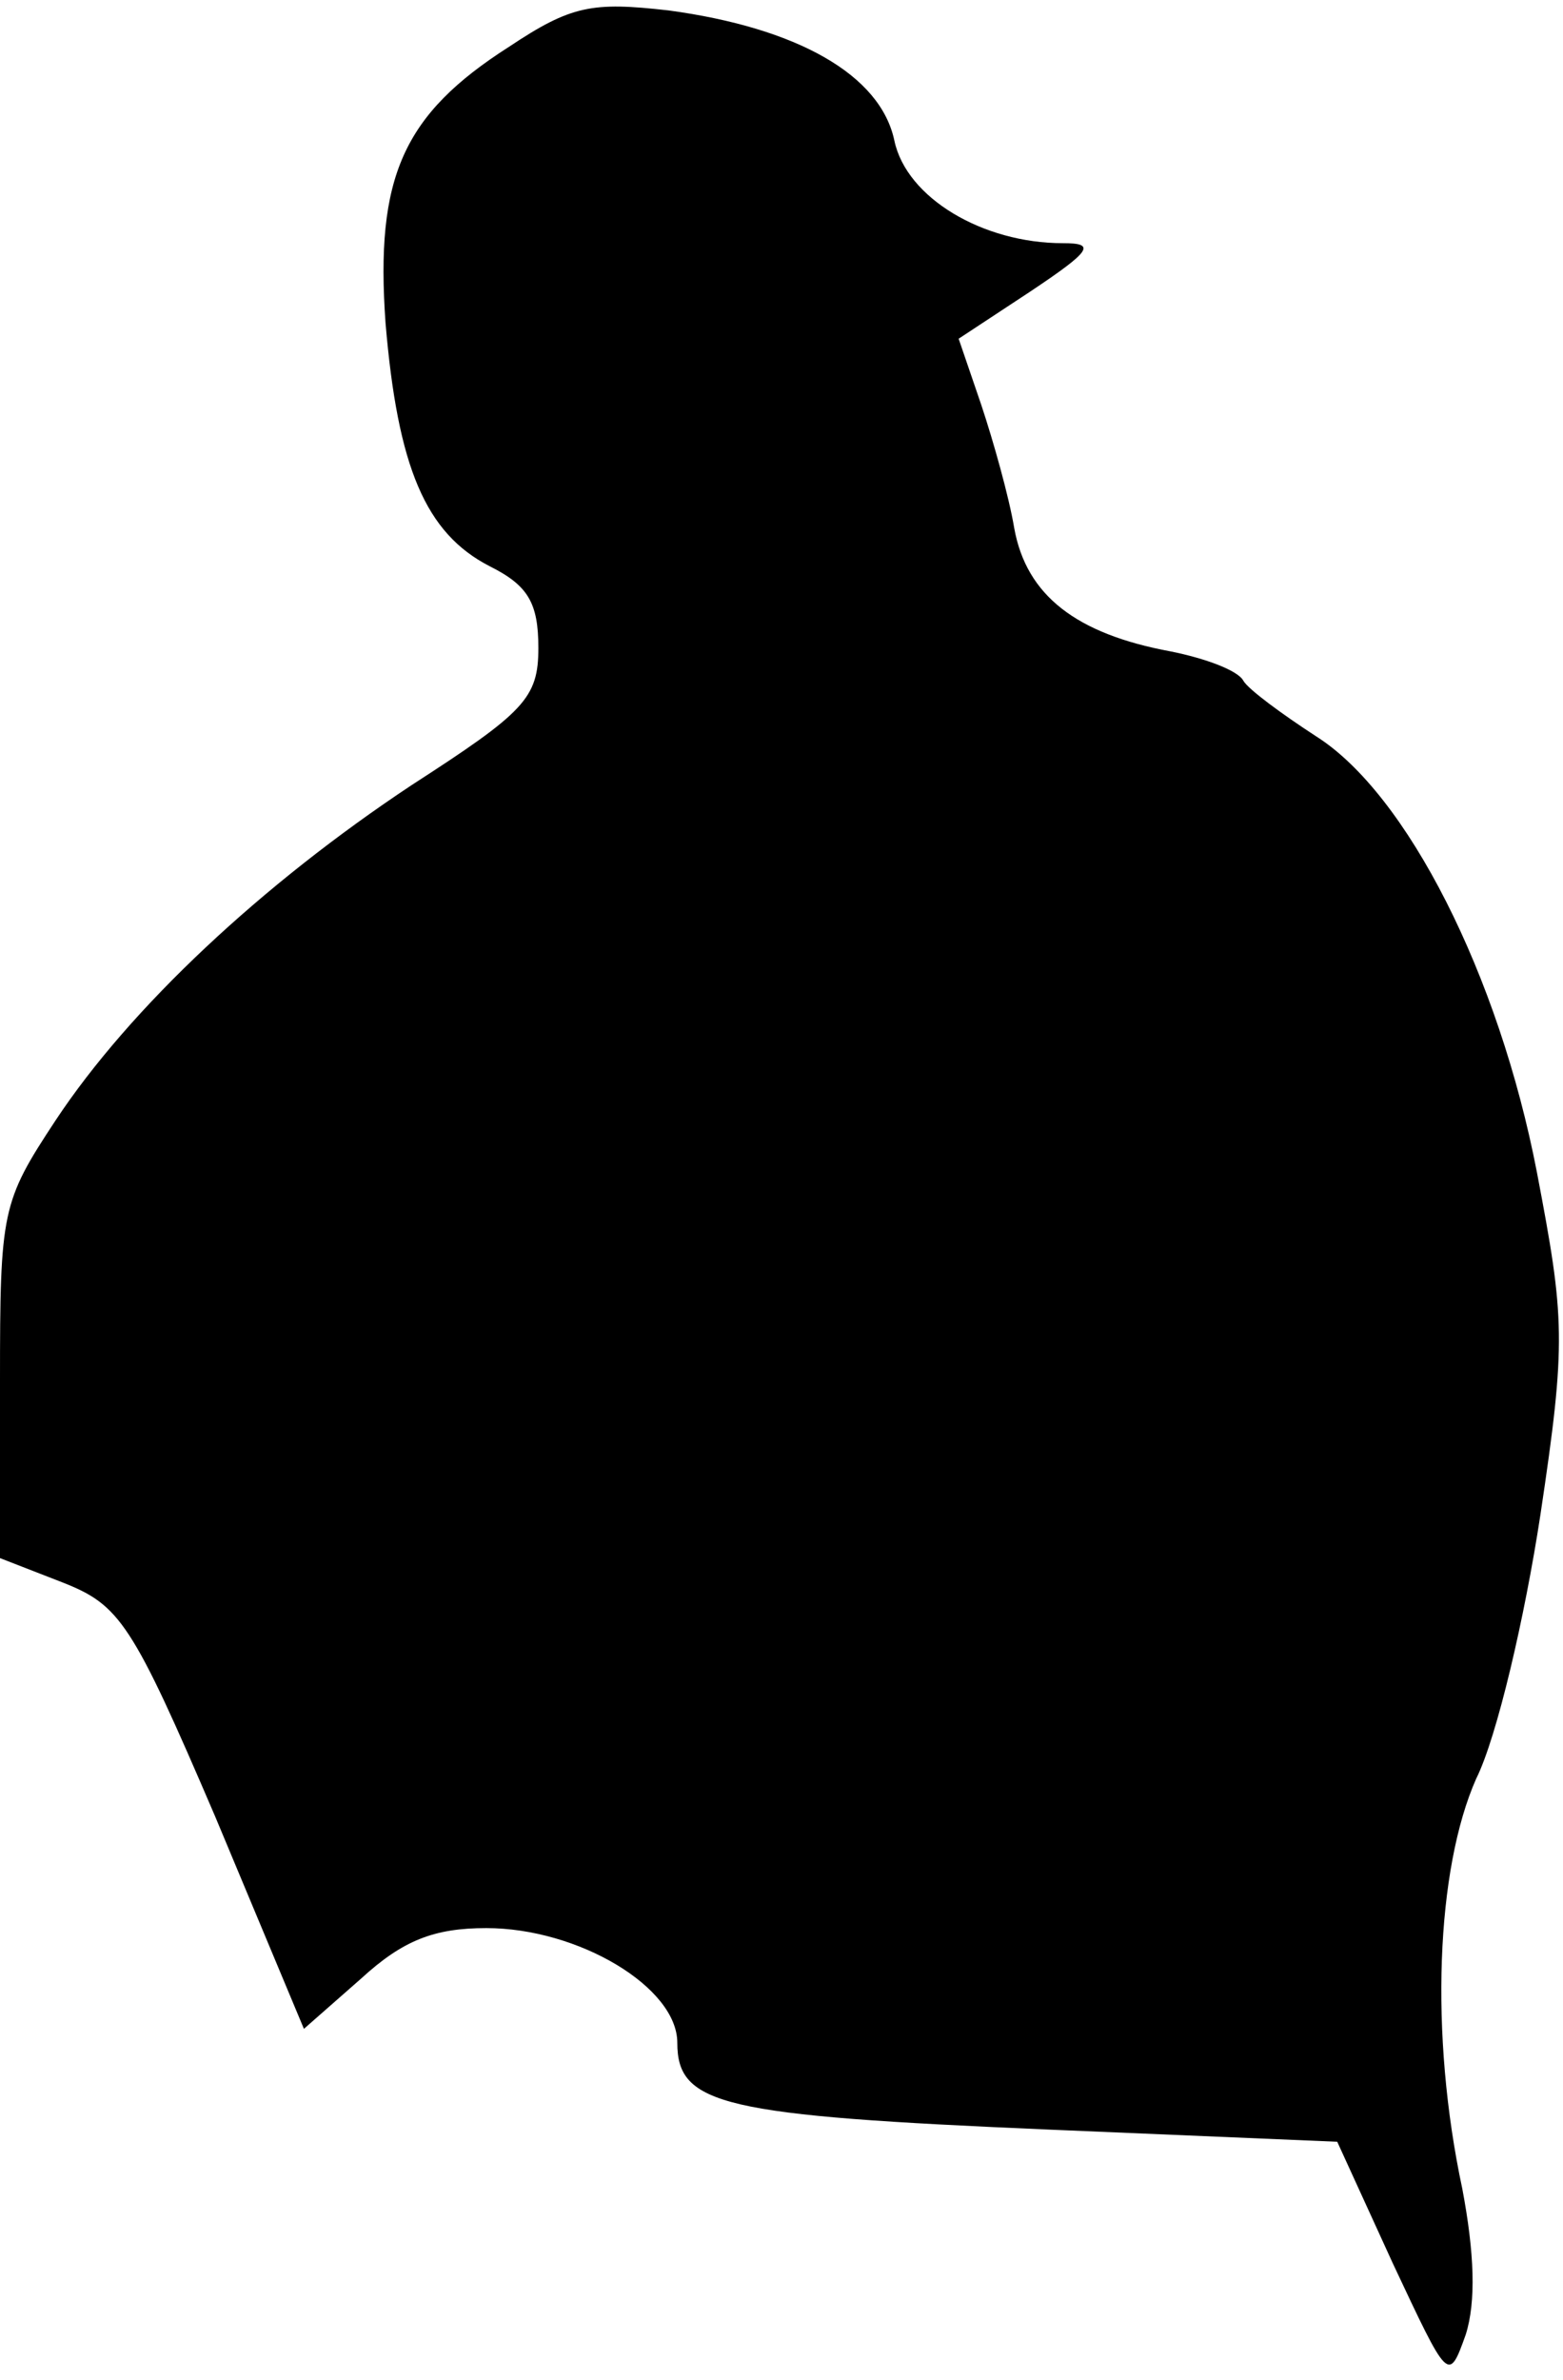 <?xml version="1.0" standalone="no"?>
<!DOCTYPE svg PUBLIC "-//W3C//DTD SVG 20010904//EN"
 "http://www.w3.org/TR/2001/REC-SVG-20010904/DTD/svg10.dtd">
<svg version="1.0" xmlns="http://www.w3.org/2000/svg"
 width="90pt" height="137pt" viewBox="0 0 90 137"
 preserveAspectRatio="xMidYMid meet">
<g transform="translate(0,137) scale(0.1,-0.1)"
fill="#000000" stroke="none">
<path fill="#000000" stroke="none" d="M293 1343 c-61 -39 -77 -75 -71 -159 7
-83 23 -121 60 -140 22 -11 28 -21 28 -47 0 -29 -8 -37 -73 -79 -86 -57 -162
-128 -205 -193 -31 -47 -32 -52 -32 -150 l0 -102 36 -14 c33 -13 40 -23 88
-135 l51 -122 33 29 c24 22 42 29 72 29 53 0 110 -34 110 -66 0 -36 26 -42
214 -50 l166 -7 32 -70 c32 -68 32 -69 42 -41 6 19 5 47 -2 84 -19 89 -15 184
8 236 12 24 28 93 37 152 15 100 14 113 -2 197 -22 114 -75 218 -127 251 -20
13 -39 27 -42 32 -3 6 -22 13 -42 17 -54 10 -83 32 -90 71 -3 18 -12 50 -19
71 l-13 38 41 27 c36 24 38 28 19 28 -46 0 -90 26 -97 59 -8 38 -56 65 -130
75 -44 5 -56 3 -92 -21z"/>
</g>
</svg>
